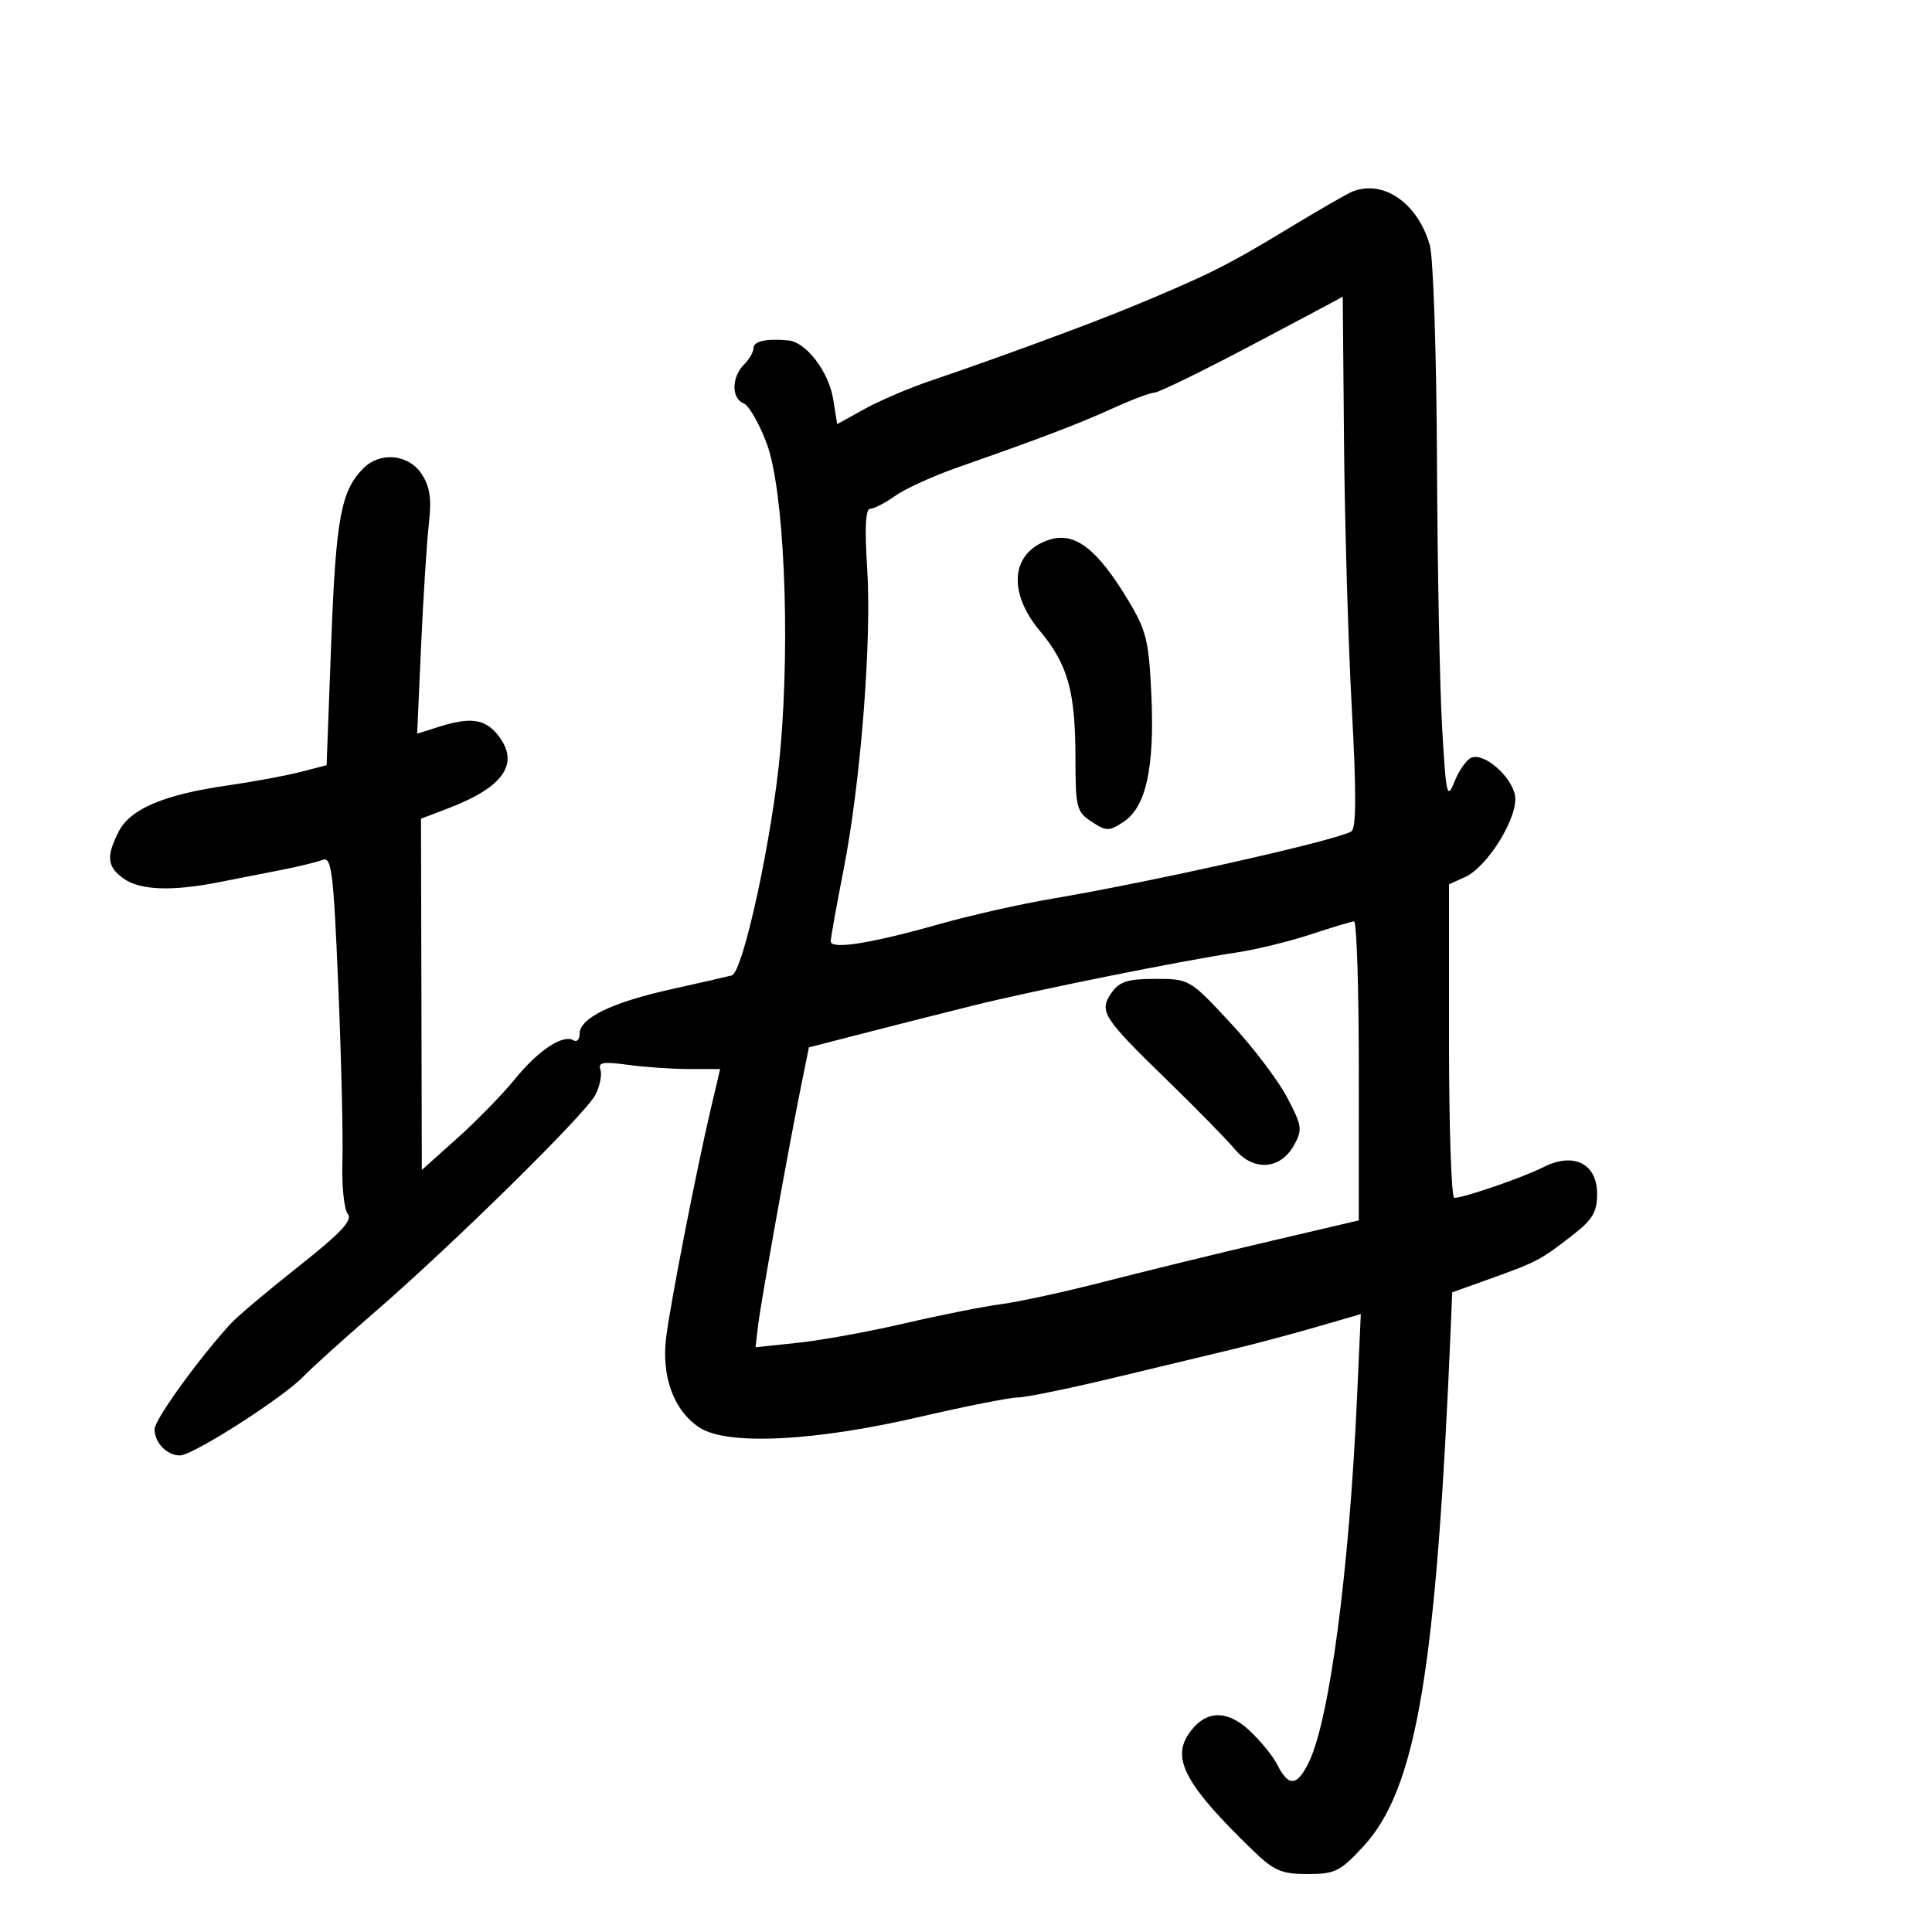 <svg xmlns="http://www.w3.org/2000/svg" width="300" height="300" viewBox="0 0 300 300" version="1.1">
	<path d="M 210.023 29.738 C 209.210 30.057, 204.485 32.783, 199.523 35.796 C 190.620 41.201, 187.291 42.854, 175.500 47.723 C 169.031 50.395, 154.176 55.859, 144.500 59.126 C 141.200 60.241, 136.588 62.211, 134.251 63.506 L 130.001 65.859 129.393 62.059 C 128.700 57.721, 125.194 53.110, 122.396 52.856 C 118.959 52.543, 117 52.984, 117 54.071 C 117 54.661, 116.325 55.818, 115.500 56.643 C 113.585 58.558, 113.564 61.896, 115.463 62.624 C 116.267 62.933, 117.882 65.731, 119.050 68.843 C 121.732 75.984, 122.745 98.777, 121.168 116.500 C 119.993 129.707, 115.405 150.980, 113.628 151.463 C 113.008 151.632, 108.727 152.609, 104.117 153.635 C 94.955 155.673, 90 158.098, 90 160.544 C 90 161.410, 89.584 161.861, 89.075 161.546 C 87.451 160.542, 83.606 163.070, 80 167.511 C 78.075 169.882, 74.025 174.037, 71 176.745 L 65.500 181.669 65.435 154.400 L 65.369 127.131 69.627 125.505 C 78.331 122.181, 80.813 118.456, 77.250 114.065 C 75.269 111.624, 72.996 111.324, 68.138 112.861 L 64.775 113.925 65.390 100.212 C 65.729 92.671, 66.270 84.183, 66.592 81.352 C 67.038 77.441, 66.769 75.578, 65.475 73.602 C 63.459 70.525, 59.052 70.091, 56.433 72.710 C 52.950 76.193, 52.155 80.483, 51.434 99.696 L 50.715 118.820 46.608 119.880 C 44.348 120.463, 39.236 121.408, 35.246 121.979 C 25.512 123.375, 20.261 125.594, 18.462 129.074 C 16.453 132.959, 16.624 134.623, 19.223 136.443 C 21.786 138.239, 26.691 138.425, 33.924 137 C 36.716 136.450, 41.138 135.582, 43.750 135.070 C 46.362 134.559, 49.215 133.863, 50.090 133.525 C 51.495 132.981, 51.779 135.272, 52.531 153.204 C 53 164.367, 53.288 176.593, 53.171 180.373 C 53.054 184.153, 53.431 187.815, 54.009 188.511 C 54.802 189.467, 52.938 191.452, 46.377 196.638 C 41.602 200.412, 36.869 204.400, 35.860 205.500 C 30.834 210.980, 24 220.446, 24 221.927 C 24 224.025, 25.916 226, 27.950 226 C 29.934 226, 43.883 217.085, 47.072 213.780 C 48.407 212.395, 53.325 207.955, 58 203.912 C 70.269 193.302, 90.979 172.922, 92.459 170 C 93.156 168.625, 93.502 166.868, 93.228 166.096 C 92.826 164.961, 93.647 164.817, 97.505 165.346 C 100.131 165.706, 104.426 166, 107.051 166 L 111.823 166 110.355 172.250 C 108.145 181.660, 104.201 201.838, 103.456 207.540 C 102.651 213.708, 104.599 219.036, 108.623 221.672 C 112.895 224.470, 126.327 223.829, 142.661 220.047 C 149.899 218.371, 156.810 217, 158.020 217 C 159.229 217, 165.907 215.634, 172.859 213.965 C 179.812 212.296, 188.200 210.283, 191.500 209.492 C 194.800 208.700, 200.606 207.153, 204.403 206.053 L 211.306 204.054 210.706 217.277 C 209.500 243.856, 206.468 266.853, 203.294 273.510 C 201.435 277.409, 200.100 277.536, 198.315 273.985 C 197.663 272.688, 195.729 270.318, 194.016 268.718 C 190.396 265.334, 186.982 265.572, 184.486 269.381 C 181.965 273.228, 184.287 277.396, 194.416 287.207 C 197.822 290.506, 198.946 291, 203.039 291 C 207.305 291, 208.117 290.597, 211.721 286.687 C 219.973 277.735, 223.054 259.329, 225.295 205.589 L 225.500 200.677 231.611 198.484 C 238.676 195.947, 239.230 195.652, 244.250 191.748 C 247.290 189.384, 248 188.182, 248 185.395 C 248 180.684, 244.366 178.861, 239.683 181.223 C 236.450 182.854, 227.322 186, 225.822 186 C 225.370 186, 225 175.047, 225 161.661 L 225 137.321 227.512 136.177 C 231.058 134.561, 235.855 126.693, 235.244 123.495 C 234.676 120.526, 230.481 116.878, 228.506 117.636 C 227.755 117.924, 226.569 119.587, 225.871 121.330 C 224.698 124.259, 224.550 123.624, 223.932 113 C 223.564 106.675, 223.204 87.997, 223.132 71.493 C 223.059 54.990, 222.559 39.949, 222.020 38.069 C 220.147 31.539, 214.833 27.849, 210.023 29.738 M 194.500 53.523 C 186.800 57.592, 179.951 60.938, 179.280 60.960 C 178.608 60.982, 175.683 62.084, 172.780 63.409 C 167.537 65.801, 161.788 67.991, 148.655 72.598 C 144.889 73.919, 140.545 75.900, 139 77 C 137.455 78.100, 135.710 79, 135.122 79 C 134.398 79, 134.247 81.979, 134.654 88.250 C 135.381 99.462, 133.641 121.603, 130.965 135.175 C 129.884 140.660, 129 145.603, 129 146.161 C 129 147.500, 135.239 146.508, 146 143.458 C 150.675 142.133, 158.550 140.365, 163.500 139.528 C 179.095 136.892, 207.614 130.475, 209.836 129.102 C 210.606 128.625, 210.627 123.129, 209.907 109.967 C 209.352 99.810, 208.808 81.264, 208.699 68.754 C 208.590 56.244, 208.500 46.034, 208.500 46.067 C 208.500 46.100, 202.200 49.455, 194.500 53.523 M 163 83.793 C 157.019 85.658, 156.352 91.838, 161.469 97.963 C 165.822 103.173, 166.987 107.342, 166.994 117.727 C 167 125.396, 167.170 126.065, 169.500 127.592 C 171.802 129.101, 172.194 129.103, 174.461 127.618 C 177.948 125.333, 179.290 119.246, 178.787 108 C 178.408 99.546, 178.018 97.929, 175.244 93.313 C 170.395 85.246, 166.945 82.563, 163 83.793 M 203.500 145.104 C 200.200 146.191, 195.025 147.452, 192 147.904 C 183.398 149.192, 160.373 153.832, 151 156.167 C 146.325 157.332, 138.699 159.264, 134.054 160.460 L 125.608 162.636 124.405 168.568 C 122.453 178.192, 118.139 202.224, 117.712 205.850 L 117.317 209.199 123.909 208.506 C 127.534 208.125, 135 206.765, 140.500 205.485 C 146 204.204, 152.750 202.862, 155.500 202.502 C 158.250 202.142, 165.450 200.573, 171.500 199.015 C 177.550 197.457, 188.910 194.679, 196.746 192.841 L 210.991 189.500 210.996 166.250 C 210.998 153.463, 210.662 143.028, 210.250 143.063 C 209.838 143.098, 206.800 144.016, 203.500 145.104 M 172.604 154.155 C 170.598 157.018, 171.214 157.990, 181.170 167.665 C 185.752 172.117, 190.506 176.969, 191.735 178.447 C 194.614 181.911, 198.799 181.641, 200.915 177.855 C 202.279 175.413, 202.196 174.836, 199.835 170.355 C 198.428 167.685, 194.449 162.463, 190.992 158.750 C 184.761 152.057, 184.663 152, 179.410 152 C 175.120 152, 173.827 152.410, 172.604 154.155" stroke="none" fill="black" fill-rule="evenodd"/>
</svg>